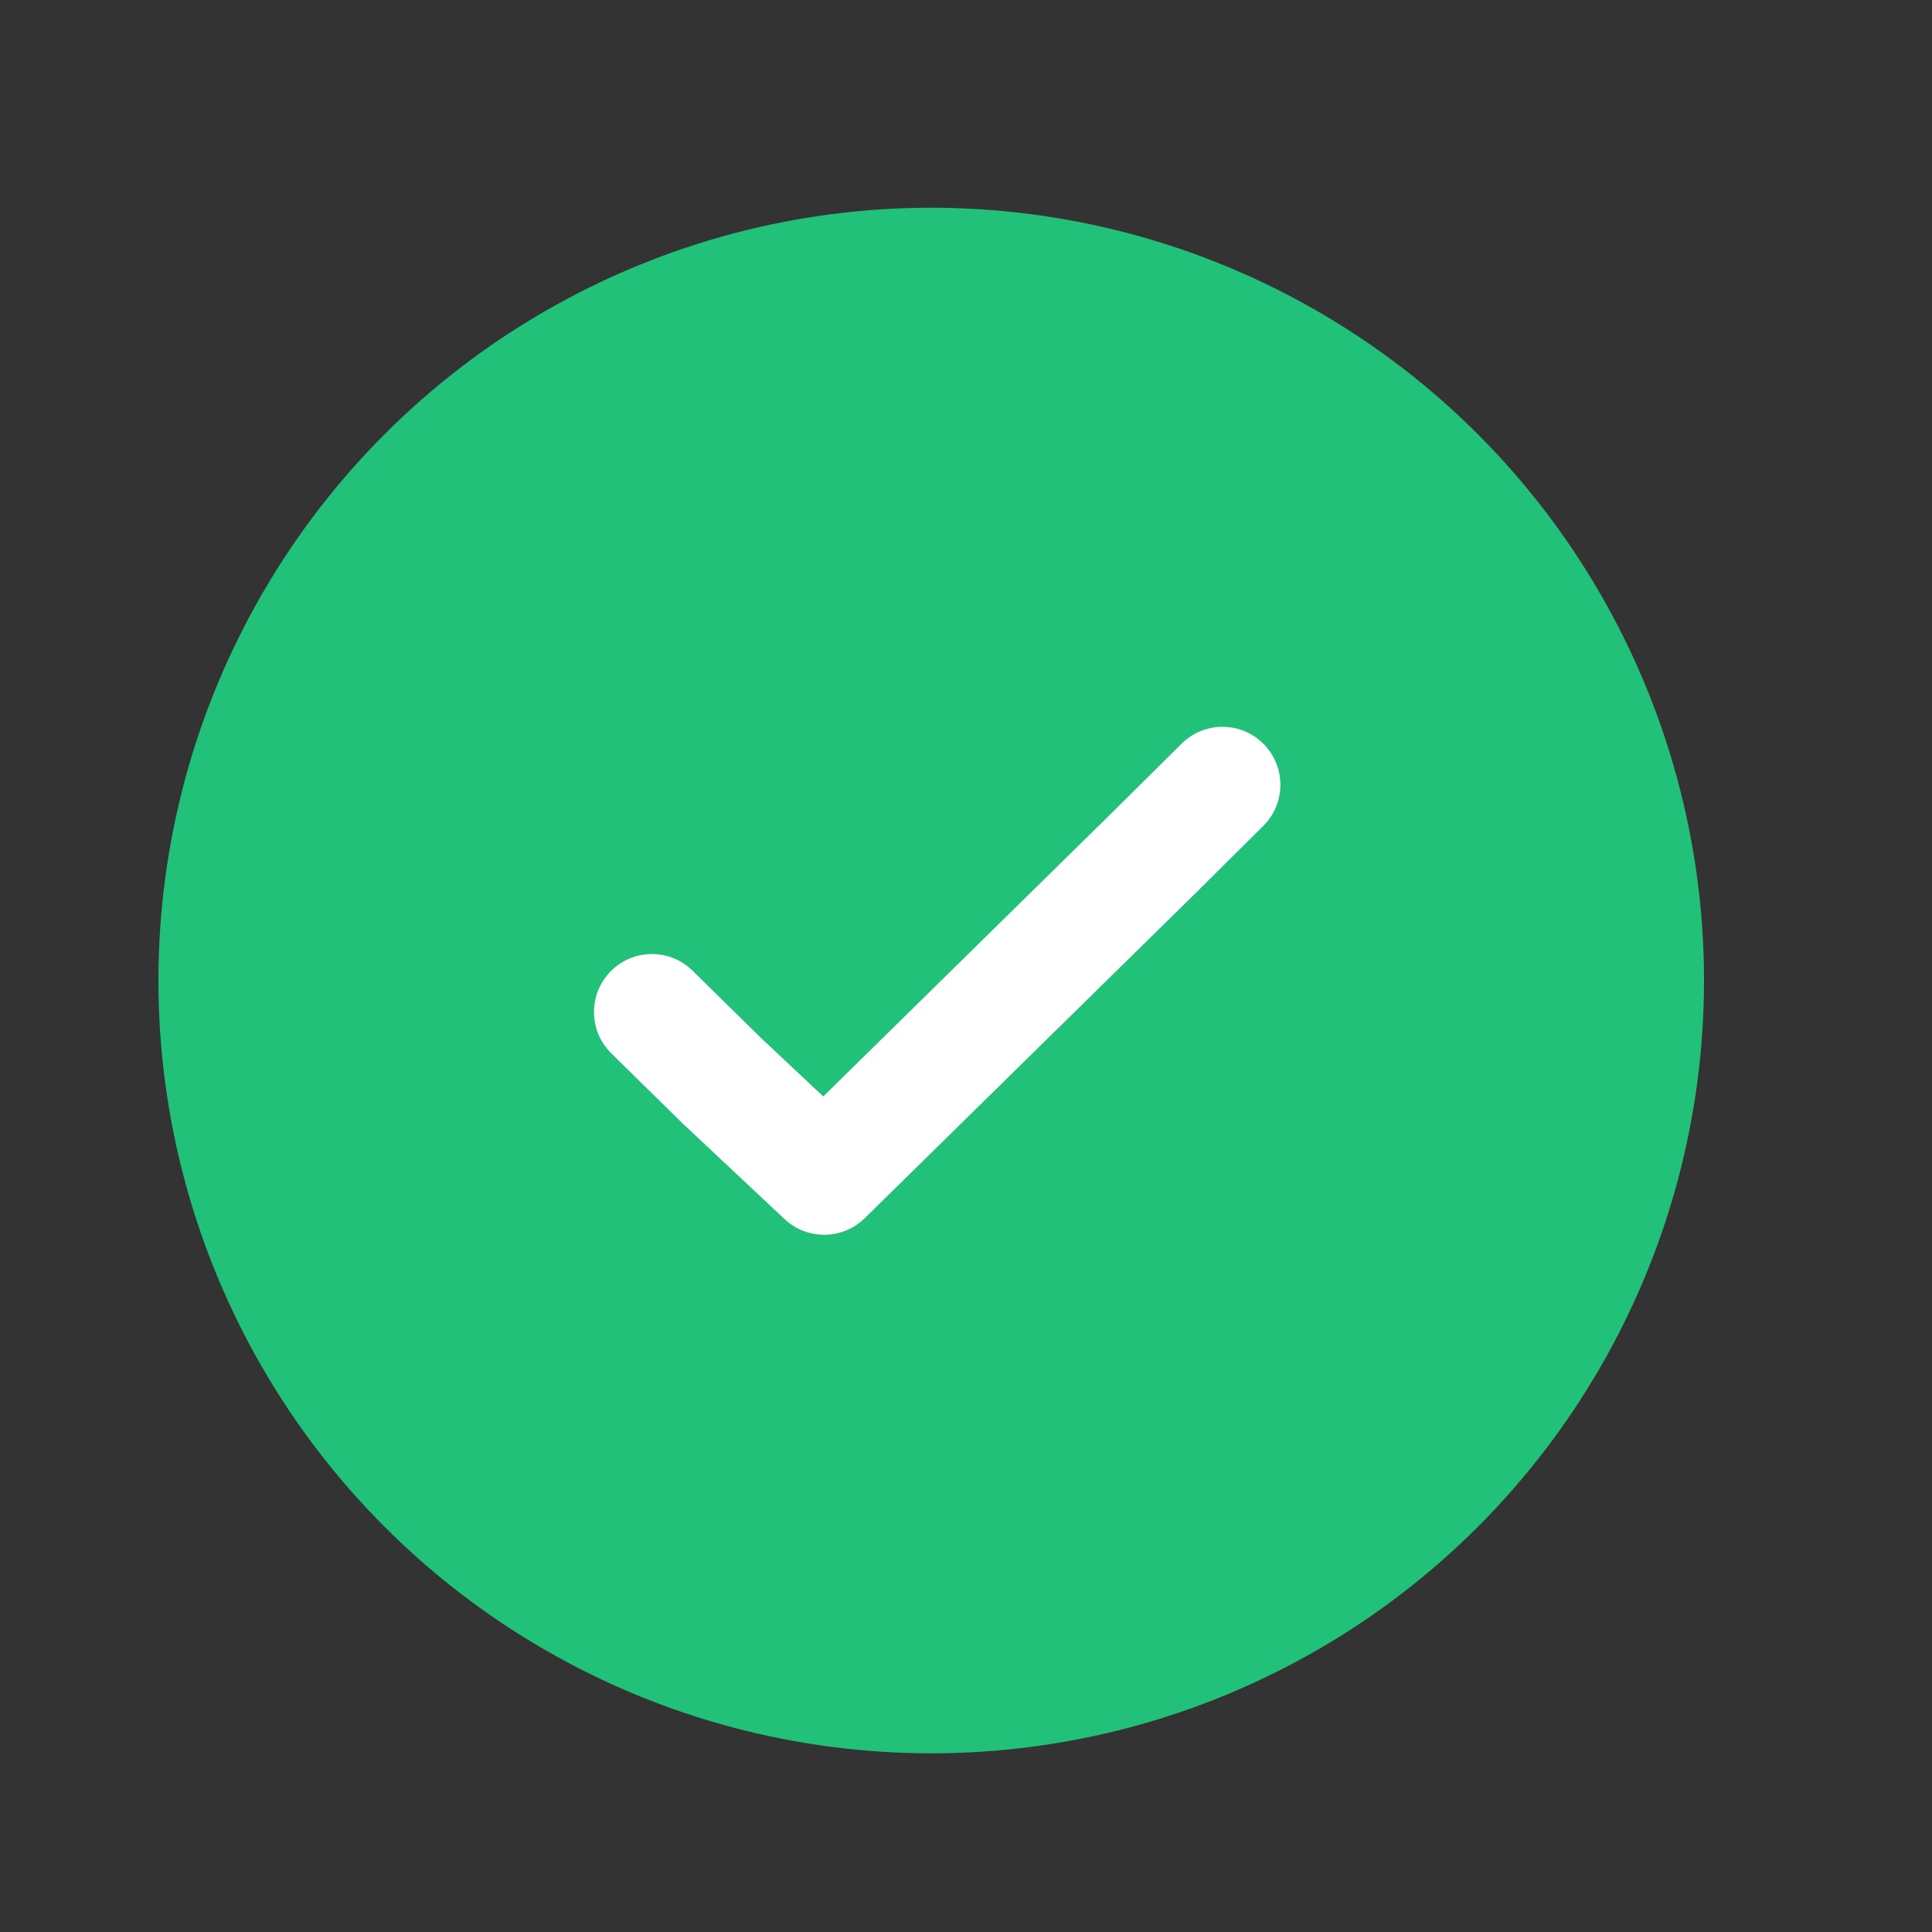 <svg width="25" height="25" viewBox="0 0 25 25" fill="none" xmlns="http://www.w3.org/2000/svg">
<rect x="0" y="0" width="25" height="25" fill="#333333" stroke="none"/>
<circle cx="12.05" cy="12.688" r="10" fill="#21C179"/>
<path fill-rule="evenodd" clip-rule="evenodd" d="M16.35 9.626C16.642 9.92 16.641 10.395 16.347 10.687L15.469 11.559L11.19 15.763C10.903 16.045 10.444 16.05 10.151 15.774L8.814 14.519L8.802 14.507L7.91 13.63C7.615 13.34 7.611 12.865 7.901 12.57C8.191 12.274 8.666 12.27 8.961 12.56L9.847 13.431L10.653 14.188L14.416 10.49L15.29 9.623C15.584 9.331 16.058 9.332 16.35 9.626Z" fill="white"/>
</svg>
